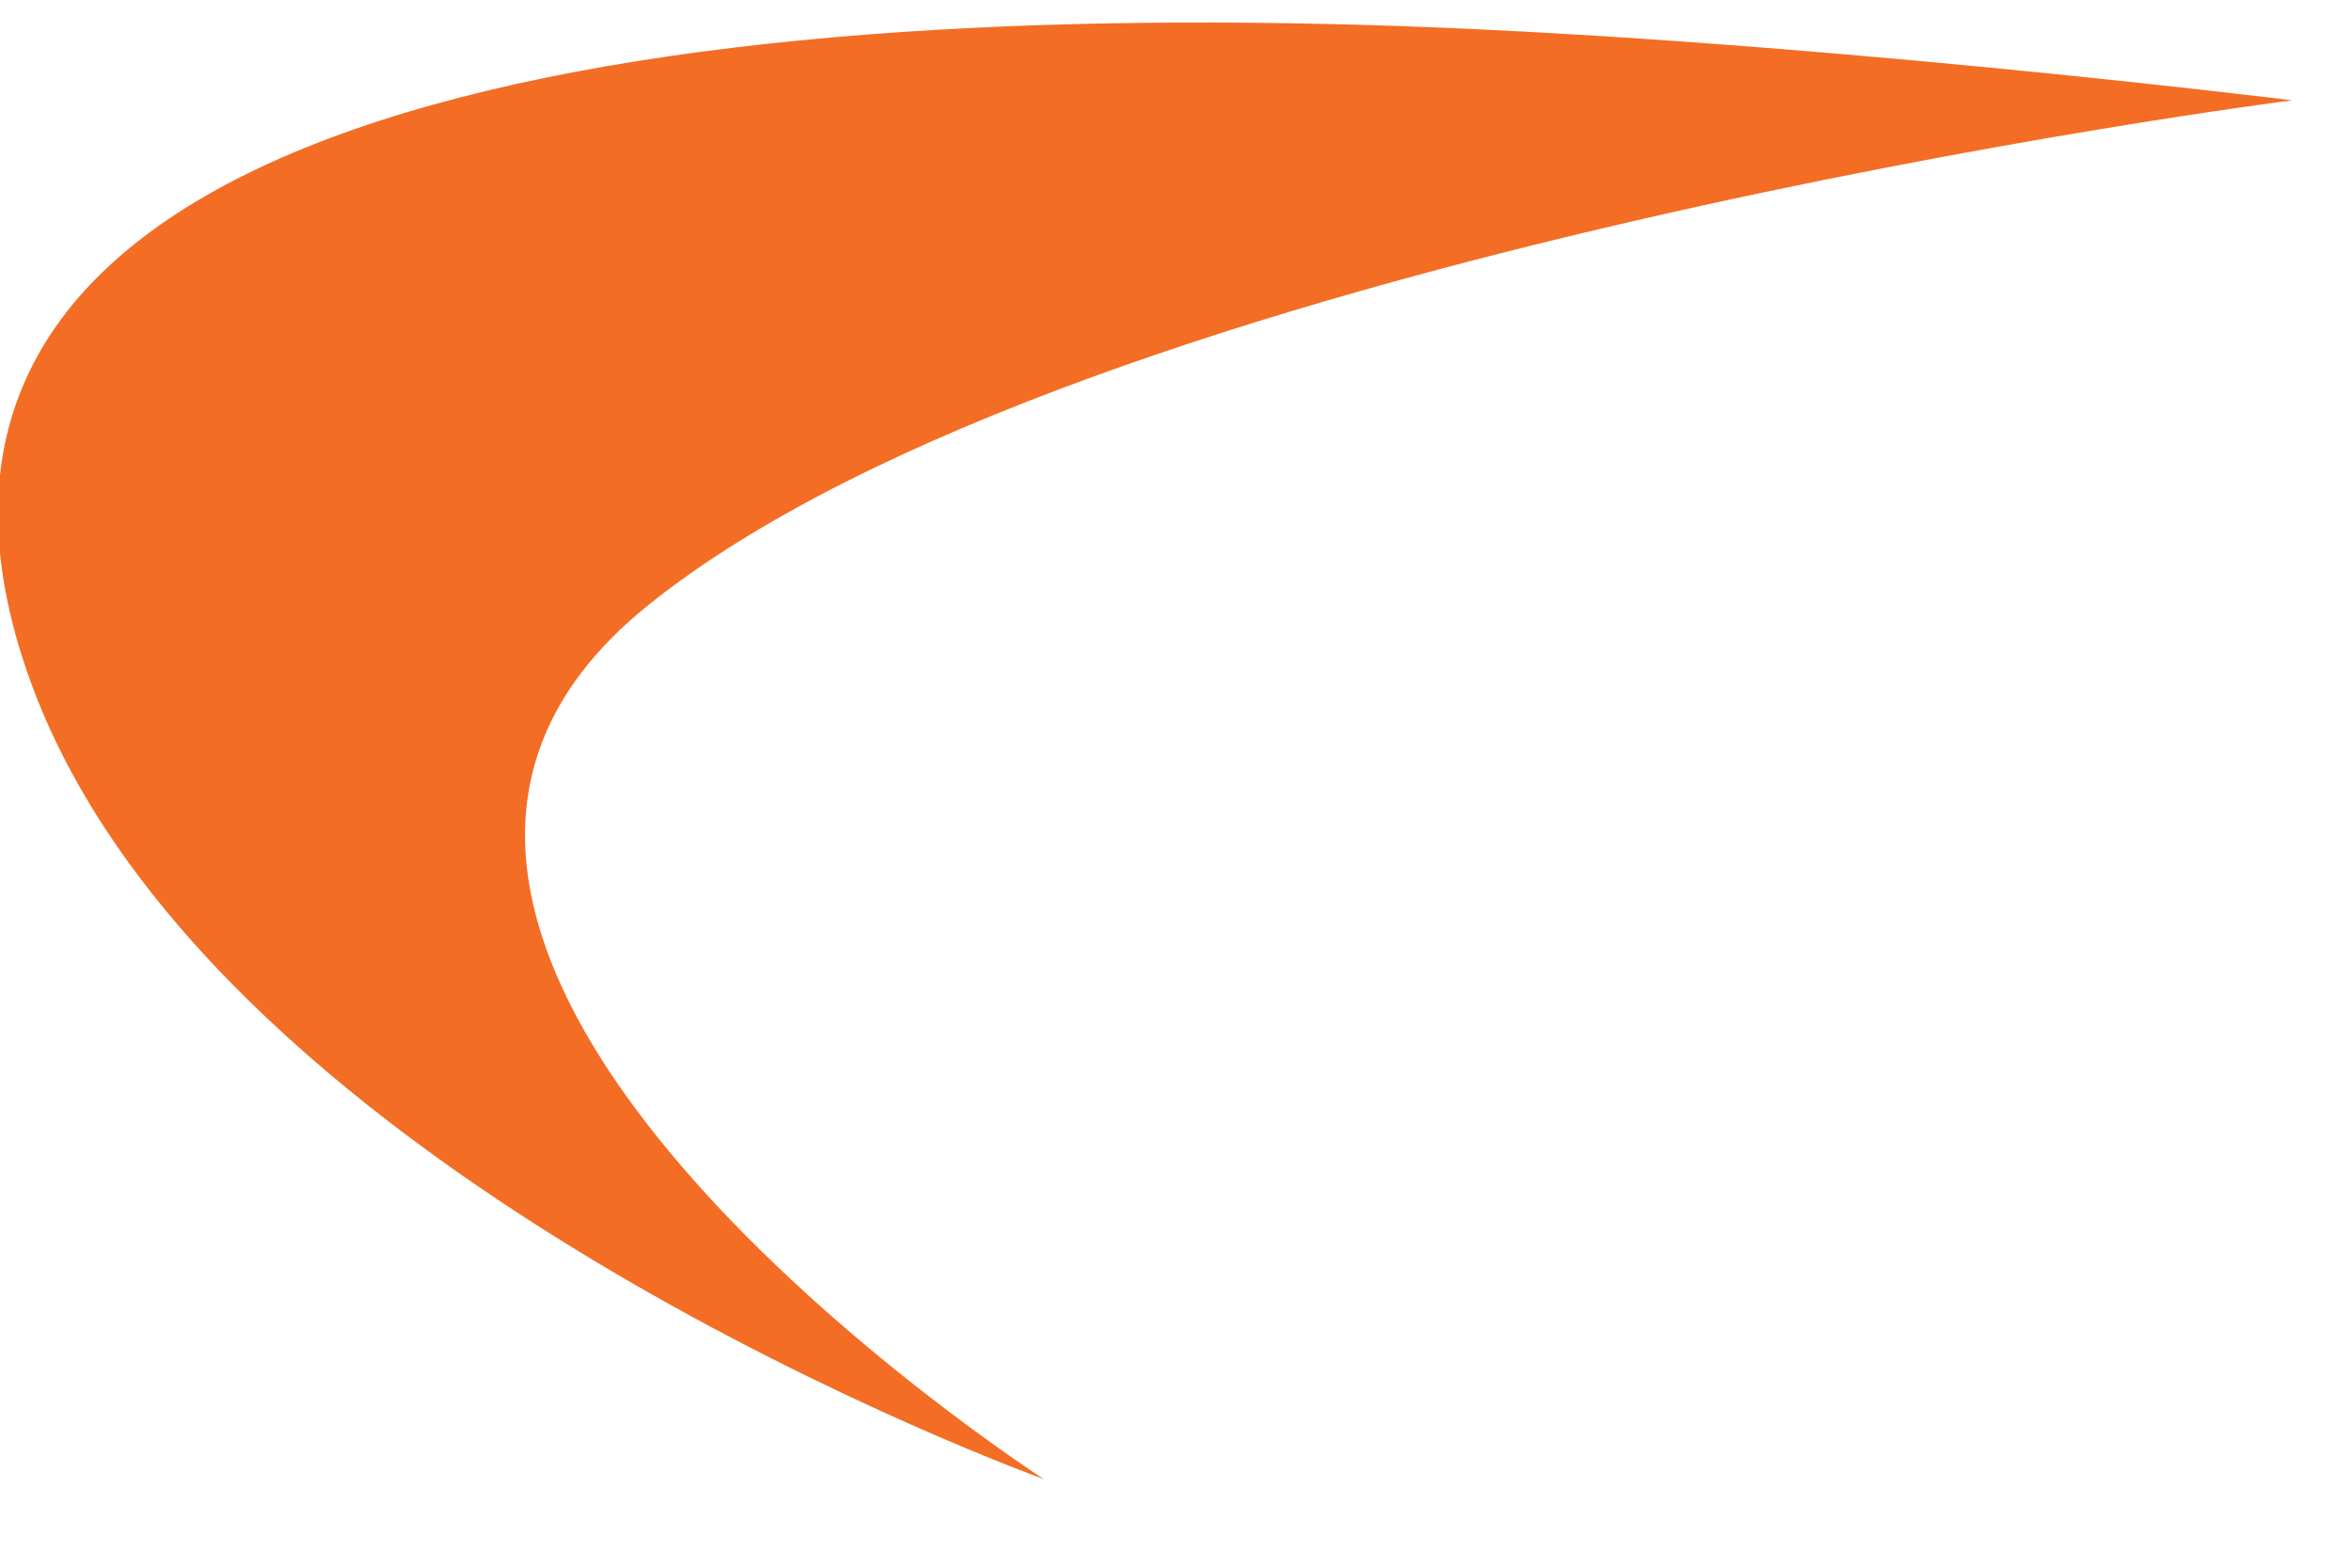 <?xml version="1.0" encoding="UTF-8" standalone="no"?>
<!DOCTYPE svg PUBLIC "-//W3C//DTD SVG 1.1//EN" "http://www.w3.org/Graphics/SVG/1.1/DTD/svg11.dtd">
<svg width="100%" height="100%" viewBox="0 0 21 14" version="1.1" xmlns="http://www.w3.org/2000/svg" xmlns:xlink="http://www.w3.org/1999/xlink" xml:space="preserve" xmlns:serif="http://www.serif.com/" style="fill-rule:evenodd;clip-rule:evenodd;stroke-linejoin:round;stroke-miterlimit:1.414;">
    <g transform="matrix(1,0,0,1,-97,-111)">
        <g transform="matrix(0.794,0,0,0.815,-610.258,20.213)">
            <g transform="matrix(0.409,0,0,0.398,773.628,98.946)">
                <path d="M315.067,72C315.067,72 292.271,63.793 287.244,50.135C281.616,34.846 302.483,31.356 323.826,31.964C335.328,32.291 349.386,34.041 349.386,34.041C349.386,34.041 316.175,38.269 304.174,47.954C292.455,57.411 315.067,72 315.067,72Z" style="fill:rgb(243,109,36);fill-rule:nonzero;"/>
            </g>
        </g>
    </g>
</svg>
